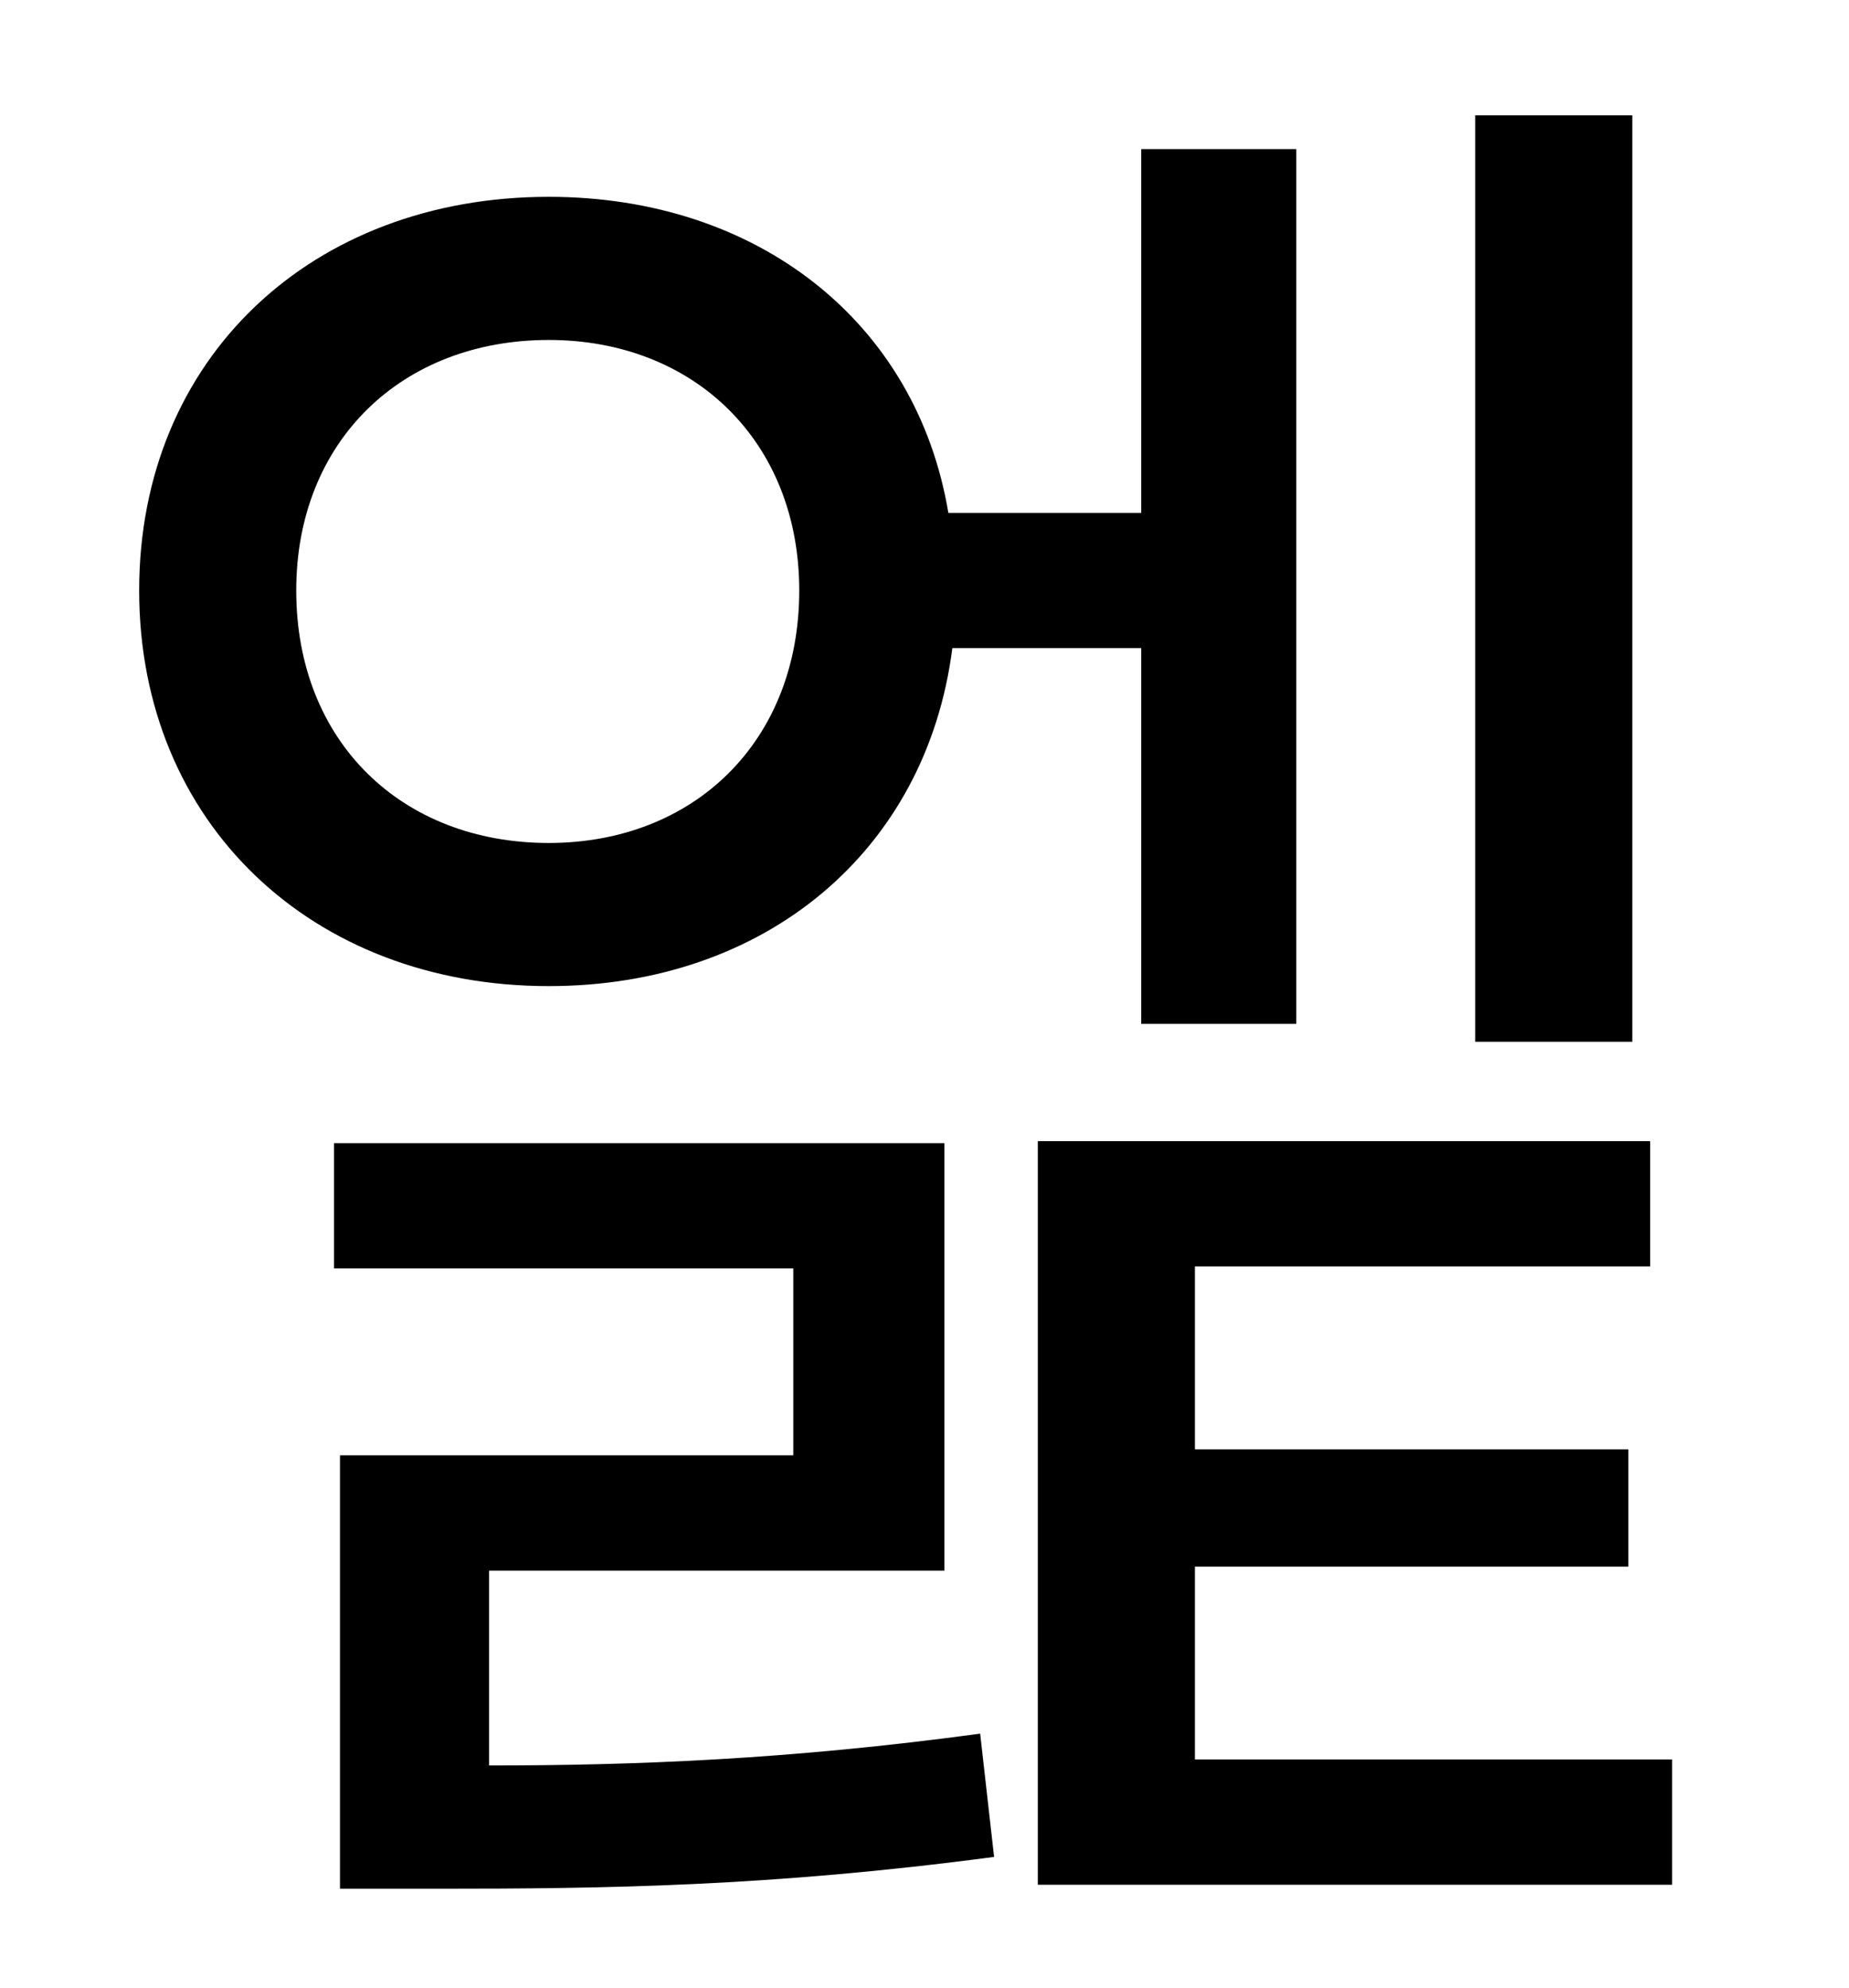 <?xml version="1.0" standalone="no"?>
<!DOCTYPE svg PUBLIC "-//W3C//DTD SVG 1.1//EN" "http://www.w3.org/Graphics/SVG/1.1/DTD/svg11.dtd" >
<svg xmlns="http://www.w3.org/2000/svg" xmlns:xlink="http://www.w3.org/1999/xlink" version="1.1" viewBox="-10 0 930 1000">
   <path fill="currentColor"
d="M811 58v466h-79v-466h79zM139 297c0 76 53 127 127 127c73 0 126 -51 126 -127c0 -75 -53 -126 -126 -126c-74 0 -127 51 -127 126zM564 326h-95c-13 102 -94 170 -203 170c-119 0 -206 -82 -206 -199s87 -198 206 -198c105 0 185 63 201 159h97v-183h78v440h-78v-189z
M236 790v98c74 0 151 -3 247 -16l7 62c-113 15 -196 16 -280 16h-49v-218h228v-94h-231v-63h307v215h-229zM591 885h240v63h-319v-374h308v63h-229v92h218v59h-218v97z" />
</svg>
